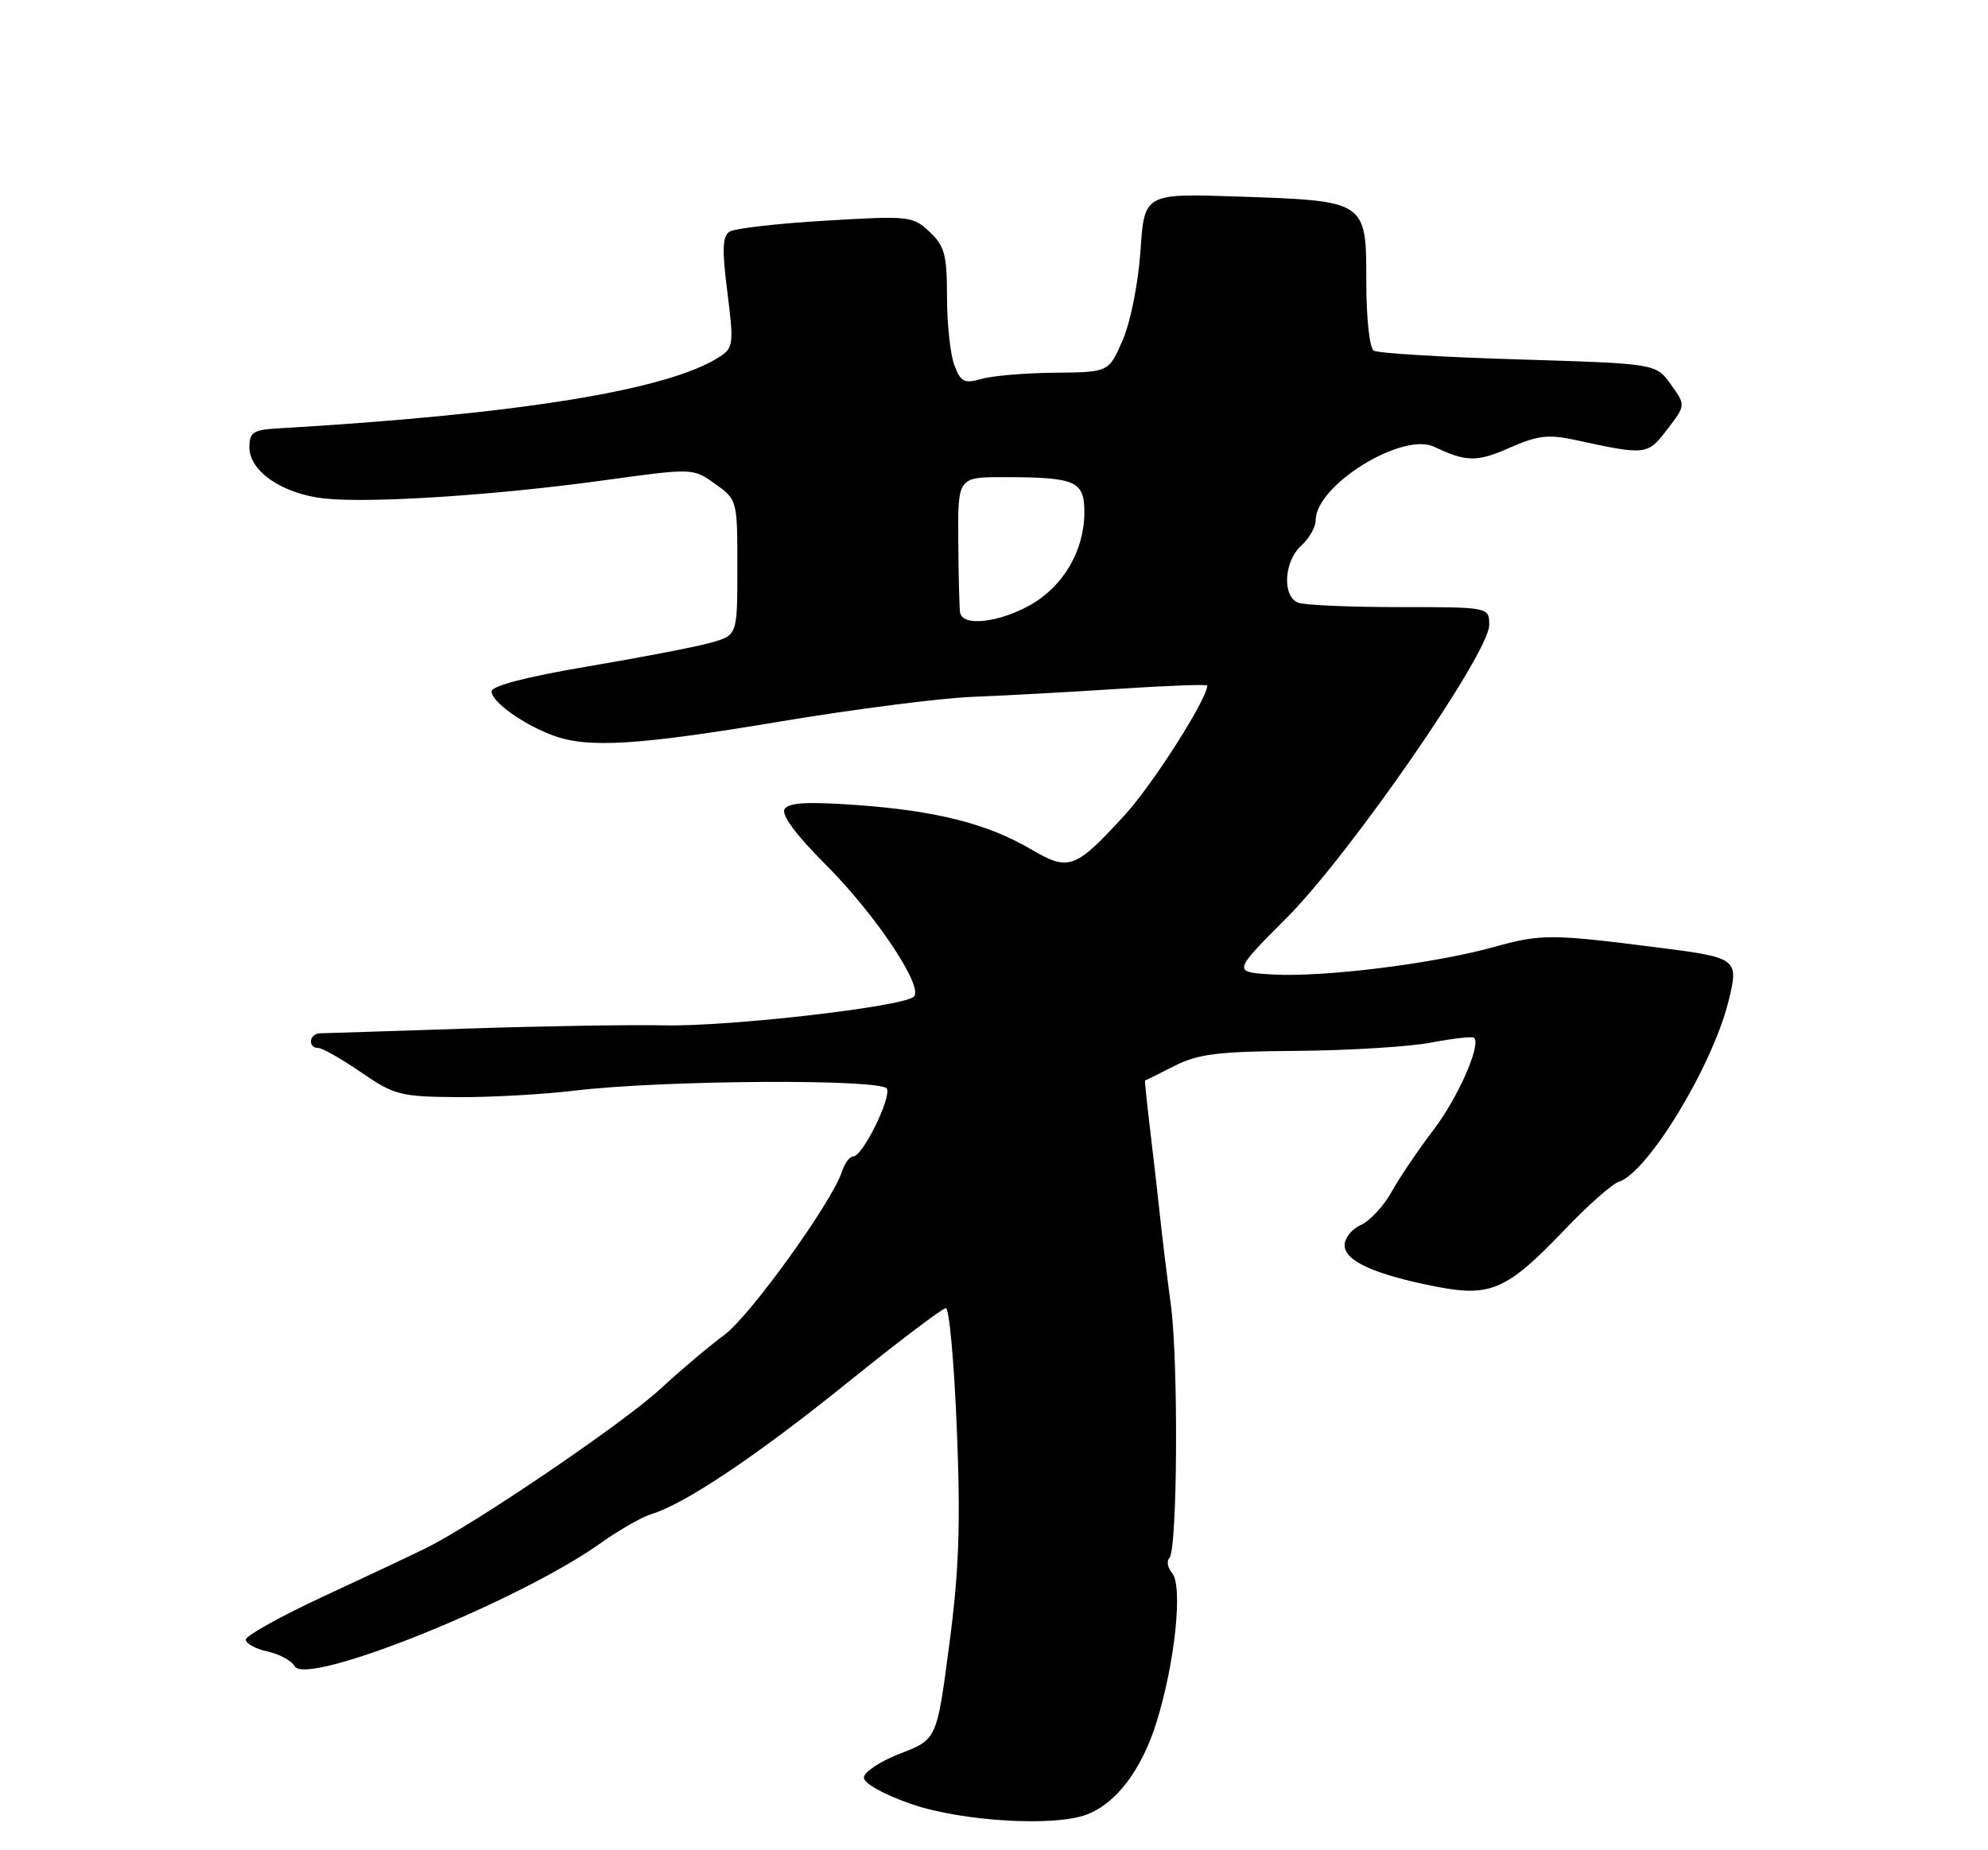 <?xml version="1.0" encoding="UTF-8" standalone="no"?>
<!DOCTYPE svg PUBLIC "-//W3C//DTD SVG 1.1//EN" "http://www.w3.org/Graphics/SVG/1.1/DTD/svg11.dtd" >
<svg xmlns="http://www.w3.org/2000/svg" xmlns:xlink="http://www.w3.org/1999/xlink" version="1.1" viewBox="0 0 275 256">
 <g >
 <path fill="currentColor"
d=" M 150.34 251.06 C 154.44 249.50 157.95 244.84 160.00 238.23 C 162.54 230.05 163.64 219.48 162.15 217.67 C 161.52 216.93 161.35 215.98 161.76 215.57 C 162.88 214.46 163.03 188.48 161.96 180.50 C 161.44 176.65 160.78 171.25 160.49 168.50 C 160.20 165.75 159.58 160.35 159.12 156.50 C 158.66 152.65 158.33 149.50 158.39 149.50 C 158.45 149.50 160.27 148.60 162.43 147.50 C 165.73 145.82 168.47 145.48 179.43 145.40 C 186.62 145.34 194.97 144.83 198.00 144.25 C 201.03 143.67 203.68 143.38 203.91 143.59 C 204.92 144.56 201.66 151.94 198.24 156.41 C 196.18 159.11 193.60 162.93 192.50 164.91 C 191.40 166.88 189.49 168.94 188.25 169.49 C 187.01 170.03 186.00 171.29 186.00 172.29 C 186.00 174.47 190.13 176.34 198.60 178.01 C 206.23 179.50 208.46 178.51 216.53 170.05 C 219.68 166.75 223.00 163.82 223.92 163.52 C 227.91 162.26 236.81 147.64 239.07 138.65 C 240.58 132.65 240.39 132.51 229.57 131.13 C 214.54 129.21 213.23 129.21 206.65 131.03 C 198.25 133.36 183.04 135.24 176.00 134.83 C 170.50 134.50 170.50 134.50 178.00 126.98 C 186.73 118.23 206.00 90.37 206.00 86.49 C 206.00 84.00 206.00 84.00 193.58 84.00 C 186.75 84.00 180.45 83.73 179.58 83.39 C 177.34 82.53 177.60 77.67 180.00 75.50 C 181.10 74.50 182.00 72.92 182.00 71.98 C 182.00 67.14 193.98 59.72 198.40 61.82 C 202.83 63.93 204.33 63.95 208.82 61.96 C 212.72 60.24 214.18 60.07 217.98 60.89 C 227.72 63.01 227.91 62.98 230.64 59.40 C 233.19 56.07 233.19 56.07 231.13 53.19 C 229.08 50.31 229.08 50.31 210.08 49.73 C 199.62 49.42 190.60 48.87 190.03 48.52 C 189.45 48.16 189.00 44.03 189.00 38.98 C 189.00 27.77 189.05 27.80 171.40 27.20 C 158.30 26.75 158.30 26.75 157.76 34.72 C 157.45 39.23 156.38 44.60 155.29 47.09 C 153.37 51.50 153.37 51.50 145.94 51.57 C 141.85 51.61 137.27 51.99 135.77 52.43 C 133.39 53.11 132.90 52.86 132.02 50.54 C 131.46 49.07 131.00 44.83 131.00 41.11 C 131.00 35.26 130.68 34.04 128.59 32.08 C 126.26 29.89 125.76 29.84 114.20 30.53 C 107.61 30.92 101.65 31.60 100.94 32.04 C 99.93 32.66 99.86 34.49 100.62 40.44 C 101.52 47.56 101.45 48.13 99.54 49.37 C 92.44 53.98 71.74 57.33 38.50 59.27 C 35.01 59.47 34.50 59.81 34.50 61.89 C 34.50 65.20 39.00 68.29 44.76 68.96 C 51.00 69.67 68.52 68.54 83.67 66.44 C 95.85 64.76 95.85 64.76 98.92 66.95 C 101.98 69.13 102.00 69.18 102.00 78.52 C 102.00 87.91 102.00 87.91 98.25 88.94 C 96.19 89.52 88.54 90.99 81.25 92.22 C 72.85 93.64 68.00 94.90 68.00 95.66 C 68.00 97.10 72.35 100.22 76.50 101.76 C 81.33 103.55 88.18 103.13 107.93 99.83 C 118.14 98.12 130.10 96.59 134.50 96.42 C 138.90 96.25 148.01 95.75 154.75 95.31 C 161.49 94.86 167.00 94.66 167.00 94.86 C 166.99 96.71 159.51 108.47 155.64 112.71 C 148.69 120.31 147.88 120.60 142.51 117.45 C 136.55 113.96 129.42 112.16 118.39 111.38 C 111.69 110.90 109.09 111.05 108.53 111.95 C 108.05 112.73 110.09 115.50 114.16 119.57 C 121.13 126.54 127.85 136.61 126.40 137.91 C 124.86 139.30 100.92 142.05 92.00 141.87 C 87.33 141.77 74.95 141.97 64.50 142.32 C 54.05 142.66 44.94 142.96 44.25 142.97 C 42.76 143.01 42.54 145.00 44.02 145.00 C 44.59 145.00 47.25 146.52 49.95 148.37 C 54.51 151.51 55.40 151.74 63.17 151.80 C 67.75 151.84 75.10 151.43 79.50 150.90 C 91.77 149.43 122.16 149.25 122.70 150.65 C 123.24 152.08 119.30 160.00 118.05 160.00 C 117.55 160.00 116.84 160.93 116.48 162.07 C 115.15 166.25 103.77 182.07 100.19 184.71 C 98.16 186.20 94.17 189.57 91.32 192.20 C 86.21 196.92 65.61 210.91 58.94 214.19 C 57.05 215.13 50.66 218.14 44.75 220.88 C 38.84 223.63 34.00 226.32 34.00 226.86 C 34.00 227.40 35.35 228.14 36.99 228.50 C 38.64 228.86 40.34 229.78 40.76 230.54 C 42.37 233.41 71.71 221.61 83.09 213.51 C 85.61 211.71 88.76 209.91 90.09 209.50 C 94.78 208.07 104.65 201.45 117.25 191.29 C 124.26 185.63 130.38 181.00 130.84 181.00 C 131.31 181.00 131.99 188.54 132.36 197.75 C 132.89 210.93 132.67 217.29 131.31 227.59 C 129.59 240.67 129.59 240.67 124.54 242.62 C 121.77 243.69 119.50 245.19 119.50 245.95 C 119.50 246.75 122.23 248.28 126.00 249.59 C 132.98 252.01 145.80 252.79 150.34 251.06 Z  M 132.81 84.75 C 132.70 84.06 132.59 79.56 132.56 74.75 C 132.50 66.01 132.50 66.01 139.00 66.02 C 148.81 66.03 150.00 66.56 150.00 70.87 C 150.00 76.17 147.10 81.13 142.50 83.72 C 138.11 86.18 133.11 86.72 132.81 84.75 Z "/>
</g>
</svg>